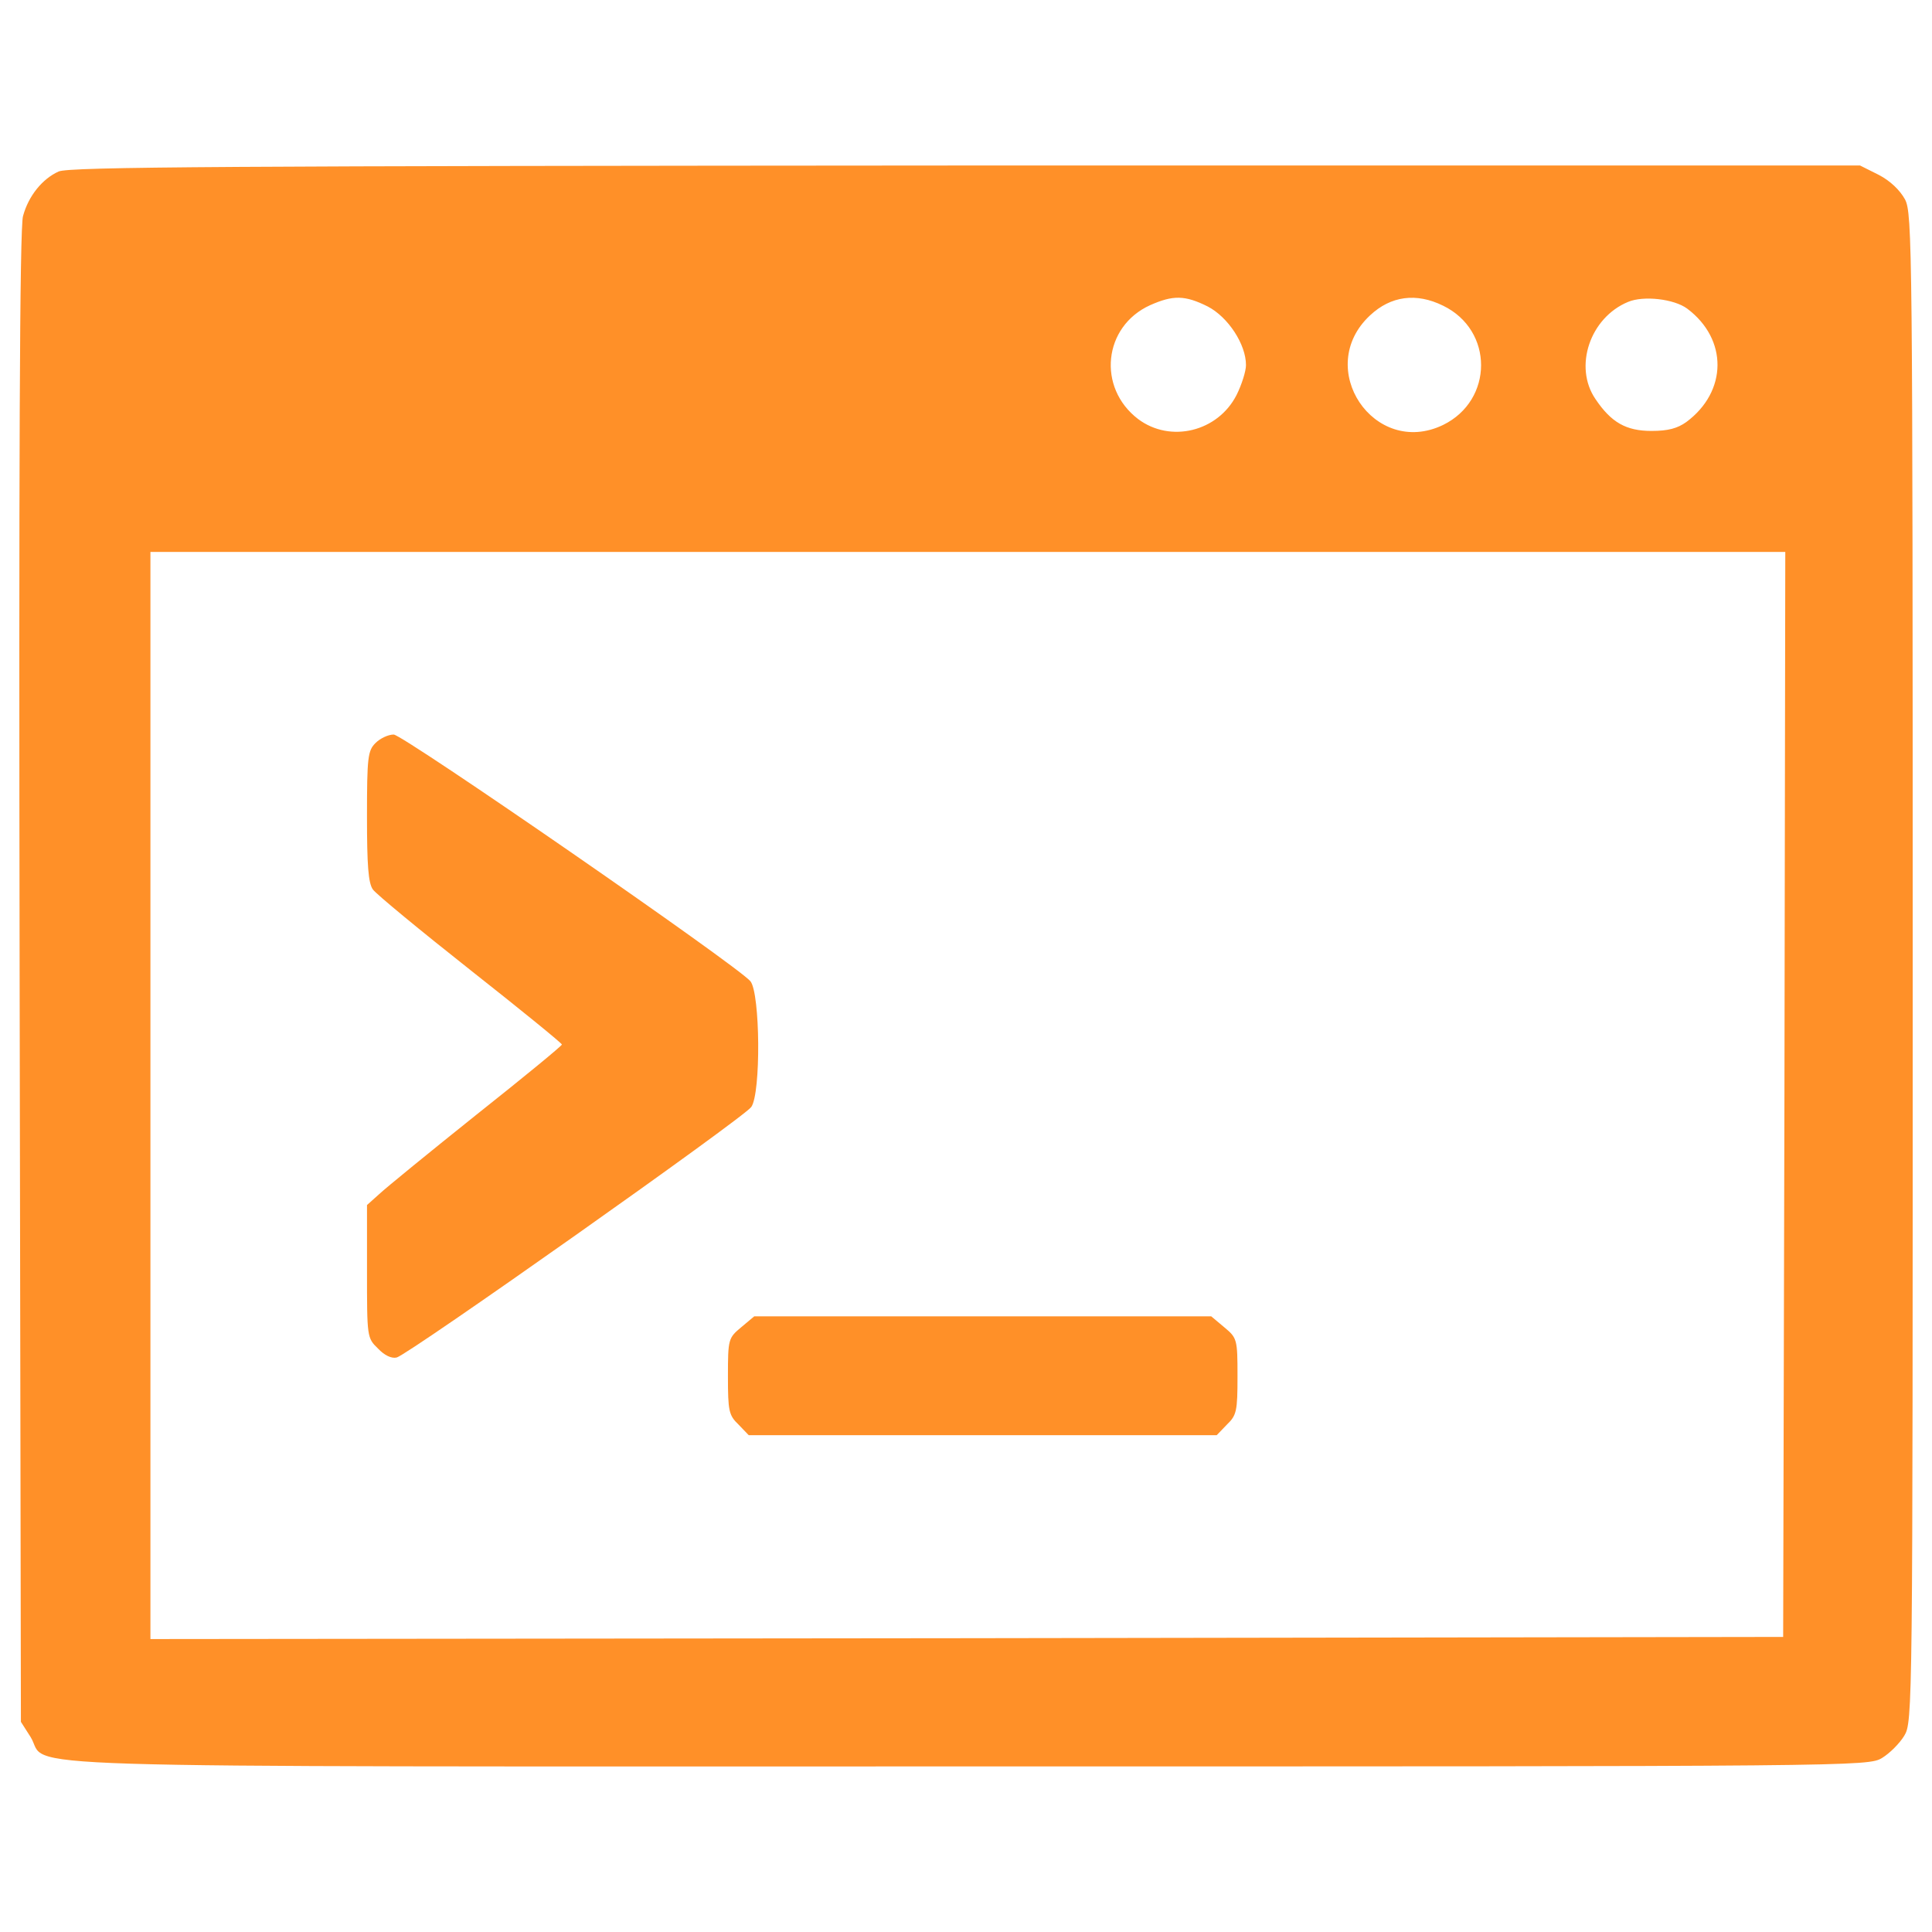 <?xml version="1.0" encoding="utf-8"?>
<!-- Generator: Adobe Illustrator 24.1.2, SVG Export Plug-In . SVG Version: 6.00 Build 0)  -->
<svg version="1.1" id="Capa_1" xmlns="http://www.w3.org/2000/svg" xmlns:xlink="http://www.w3.org/1999/xlink" x="0px" y="0px"
	 viewBox="0 0 1000 1000" style="enable-background:new 0 0 1000 1000;" xml:space="preserve">
<style type="text/css">
	.st0{fill:#FF9028;}
</style>
<g>
	<g transform="translate(0,511) scale(0.1,-0.1)">
		<path class="st0" d="M303.8,4222.5c-83.5-37.4-156.1-125.3-184.6-230.8c-17.6-54.9-22-1301.2-17.6-3936.5l6.6-3857.4l50.5-79.1
			C259.8-4046.2-173.1-4033,5014-4033c4606.9,0,4655.2,0,4727.8,44c39.6,24.2,90.1,74.7,114.3,114.3c44,72.5,44,118.7,44,3973.9
			c0,3734.3-2.2,3905.7-39.6,3978.3c-26.4,48.4-76.9,96.7-136.3,127.5l-96.7,48.4H4998.6C1176.4,4251,360.9,4246.7,303.8,4222.5z
			 M6251.4,3523.5c105.5-55,197.8-195.6,197.8-303.3c0-30.8-22-101.1-48.4-153.9c-96.7-191.2-342.9-250.6-509.9-125.3
			c-213.2,162.7-180.2,479.2,61.5,589.1C6071.2,3582.9,6132.7,3582.9,6251.4,3523.5z M7469.1,3527.9
			c263.7-127.5,261.5-490.1,0-617.6c-356.1-171.4-670.4,294.5-378,567.1C7198.7,3578.5,7330.6,3596.1,7469.1,3527.9z M8732.9,3512.5
			c211-158.2,208.8-428.6-4.4-586.8c-46.2-33-94.5-46.2-180.2-46.2c-131.9,0-208.8,44-290.1,164.8
			c-114.3,167.1-28.6,422,169.3,503.3C8506.5,3580.7,8664.7,3563.1,8732.9,3512.5z M9236.2-553.7l-6.6-2809l-4224.4-6.6l-4226.6-4.4
			v2813.4v2813.4h4231h4231L9236.2-553.7z"/>
		<path class="st0" d="M1943.5,1264c-39.6-39.6-44-72.5-44-380.2c0-250.6,6.6-345.1,30.8-378.1c17.6-24.2,244-211,505.5-417.6
			c259.4-204.4,472.6-378,472.6-384.6s-197.8-169.2-441.8-362.7c-241.8-193.4-468.2-378.1-503.3-411l-63.7-57.1v-342.9
			c0-340.7,0-345.1,57.1-400c33-35.2,70.3-52.8,96.7-46.2c61.5,15.4,1797.9,1241.8,1835.3,1296.8c50.5,72.5,46.2,586.9-4.4,650.6
			c-68.1,81.3-1795.7,1274.8-1846.3,1277C2009.4,1308,1967.6,1288.2,1943.5,1264z"/>
		<path class="st0" d="M3835.9-1760.3c-65.9-54.9-68.1-61.6-68.1-252.8c0-180.2,4.4-202.2,54.9-250.6l52.7-54.9h1211.1h1211.1
			l52.8,54.9c50.5,48.4,54.9,70.3,54.9,250.6c0,191.2-2.2,197.8-68.1,252.8l-68.1,57.1H5086.5H3904L3835.9-1760.3z"/>
	</g>
</g>
</svg>

